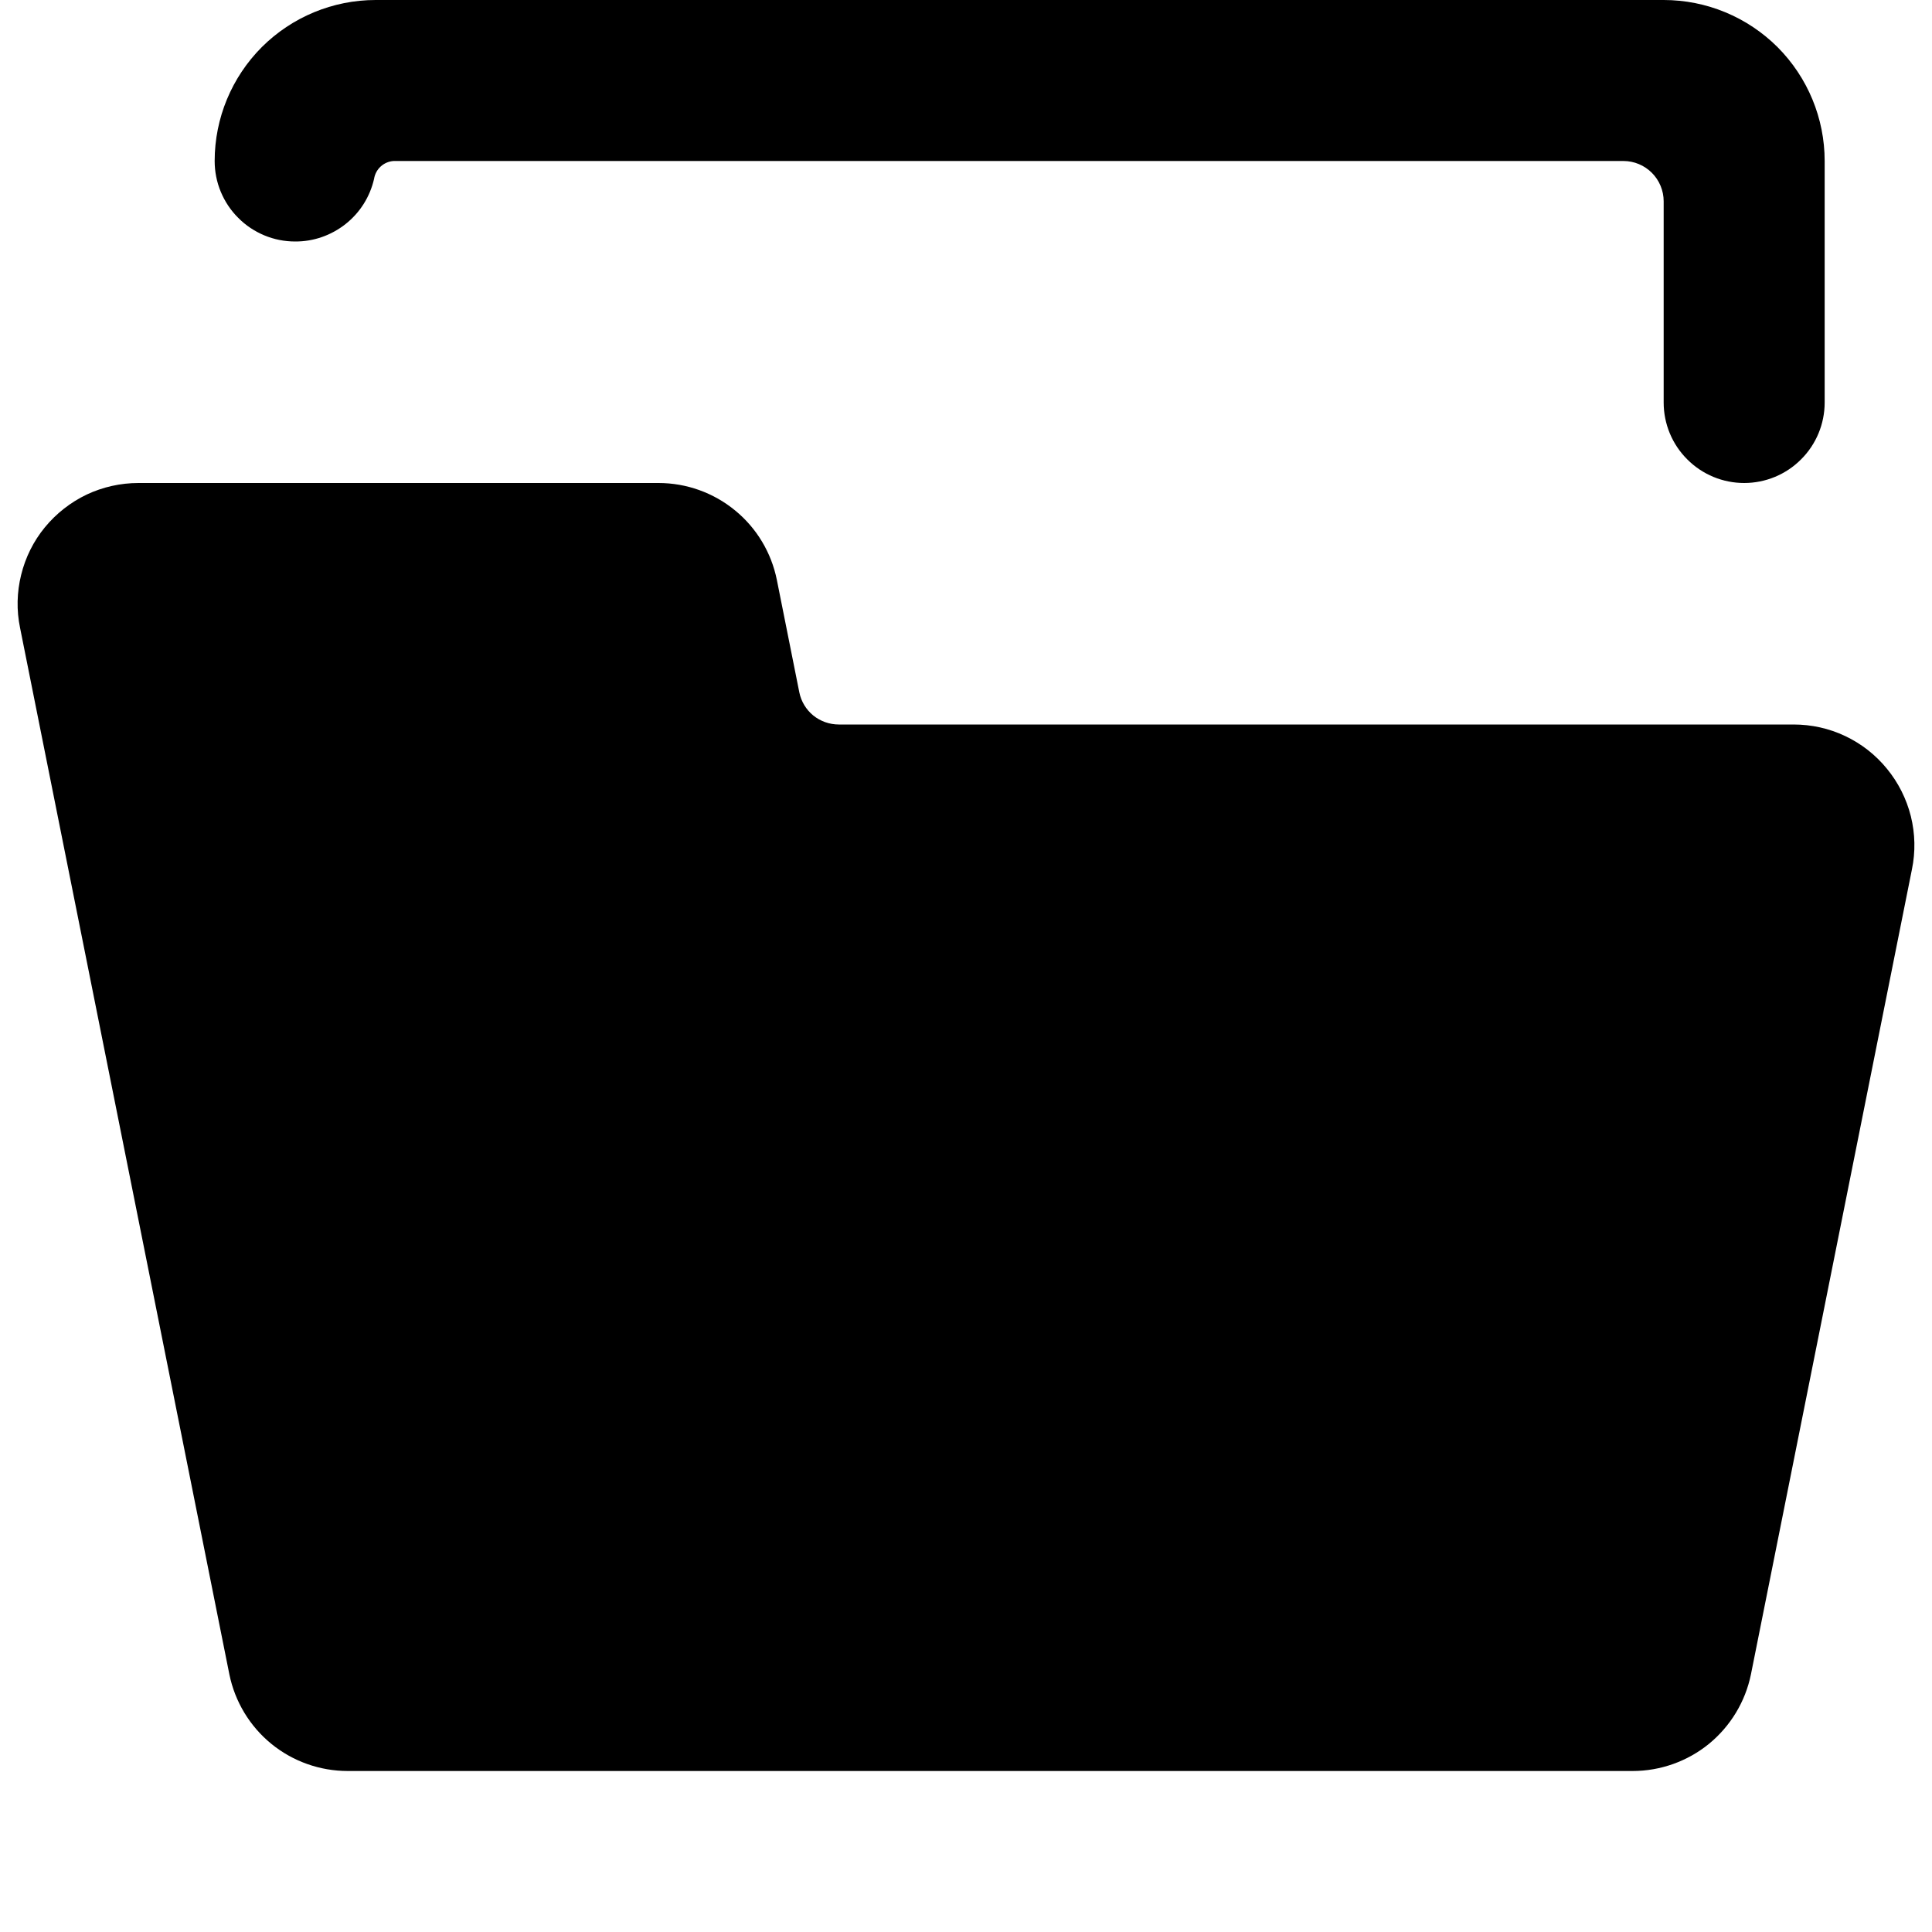 <svg width="18" height="18" viewBox="0 0 18 18" xmlns="http://www.w3.org/2000/svg">
   <path
      d="M17.58 7.162C17.475 7.033 17.342 6.929 17.192 6.858C17.041 6.786 16.877 6.75 16.71 6.75H7.815C7.728 6.75 7.644 6.72 7.577 6.666C7.51 6.611 7.464 6.535 7.447 6.45L7.238 5.404C7.187 5.149 7.049 4.919 6.848 4.755C6.647 4.59 6.395 4.5 6.135 4.5H1.29C1.123 4.5 0.958 4.537 0.807 4.608C0.657 4.68 0.524 4.784 0.418 4.913C0.312 5.042 0.237 5.193 0.197 5.356C0.157 5.518 0.153 5.686 0.187 5.85L2.137 15.6C2.189 15.854 2.327 16.083 2.528 16.247C2.729 16.411 2.981 16.5 3.24 16.5H15.211C15.47 16.5 15.722 16.41 15.922 16.247C16.123 16.082 16.261 15.854 16.313 15.6L17.813 8.1C17.847 7.936 17.843 7.767 17.803 7.605C17.762 7.442 17.686 7.291 17.58 7.162Z" />
   <path
      d="M2.75 2.25C2.921 2.251 3.086 2.193 3.22 2.087C3.354 1.981 3.447 1.833 3.485 1.667C3.492 1.622 3.514 1.581 3.547 1.551C3.58 1.521 3.622 1.503 3.667 1.5H15.125C15.225 1.5 15.32 1.54 15.39 1.61C15.46 1.68 15.5 1.776 15.5 1.875V3.75C15.5 3.949 15.579 4.14 15.72 4.28C15.86 4.421 16.051 4.5 16.25 4.5C16.449 4.5 16.64 4.421 16.78 4.28C16.921 4.14 17 3.949 17 3.75V1.5C17 1.102 16.842 0.721 16.561 0.439C16.279 0.158 15.898 0 15.5 0H3.5C3.102 0 2.721 0.158 2.439 0.439C2.158 0.721 2 1.102 2 1.5C2 1.598 2.019 1.696 2.057 1.787C2.095 1.878 2.15 1.961 2.22 2.03C2.289 2.1 2.372 2.155 2.463 2.193C2.554 2.231 2.652 2.25 2.75 2.25Z" />
</svg>